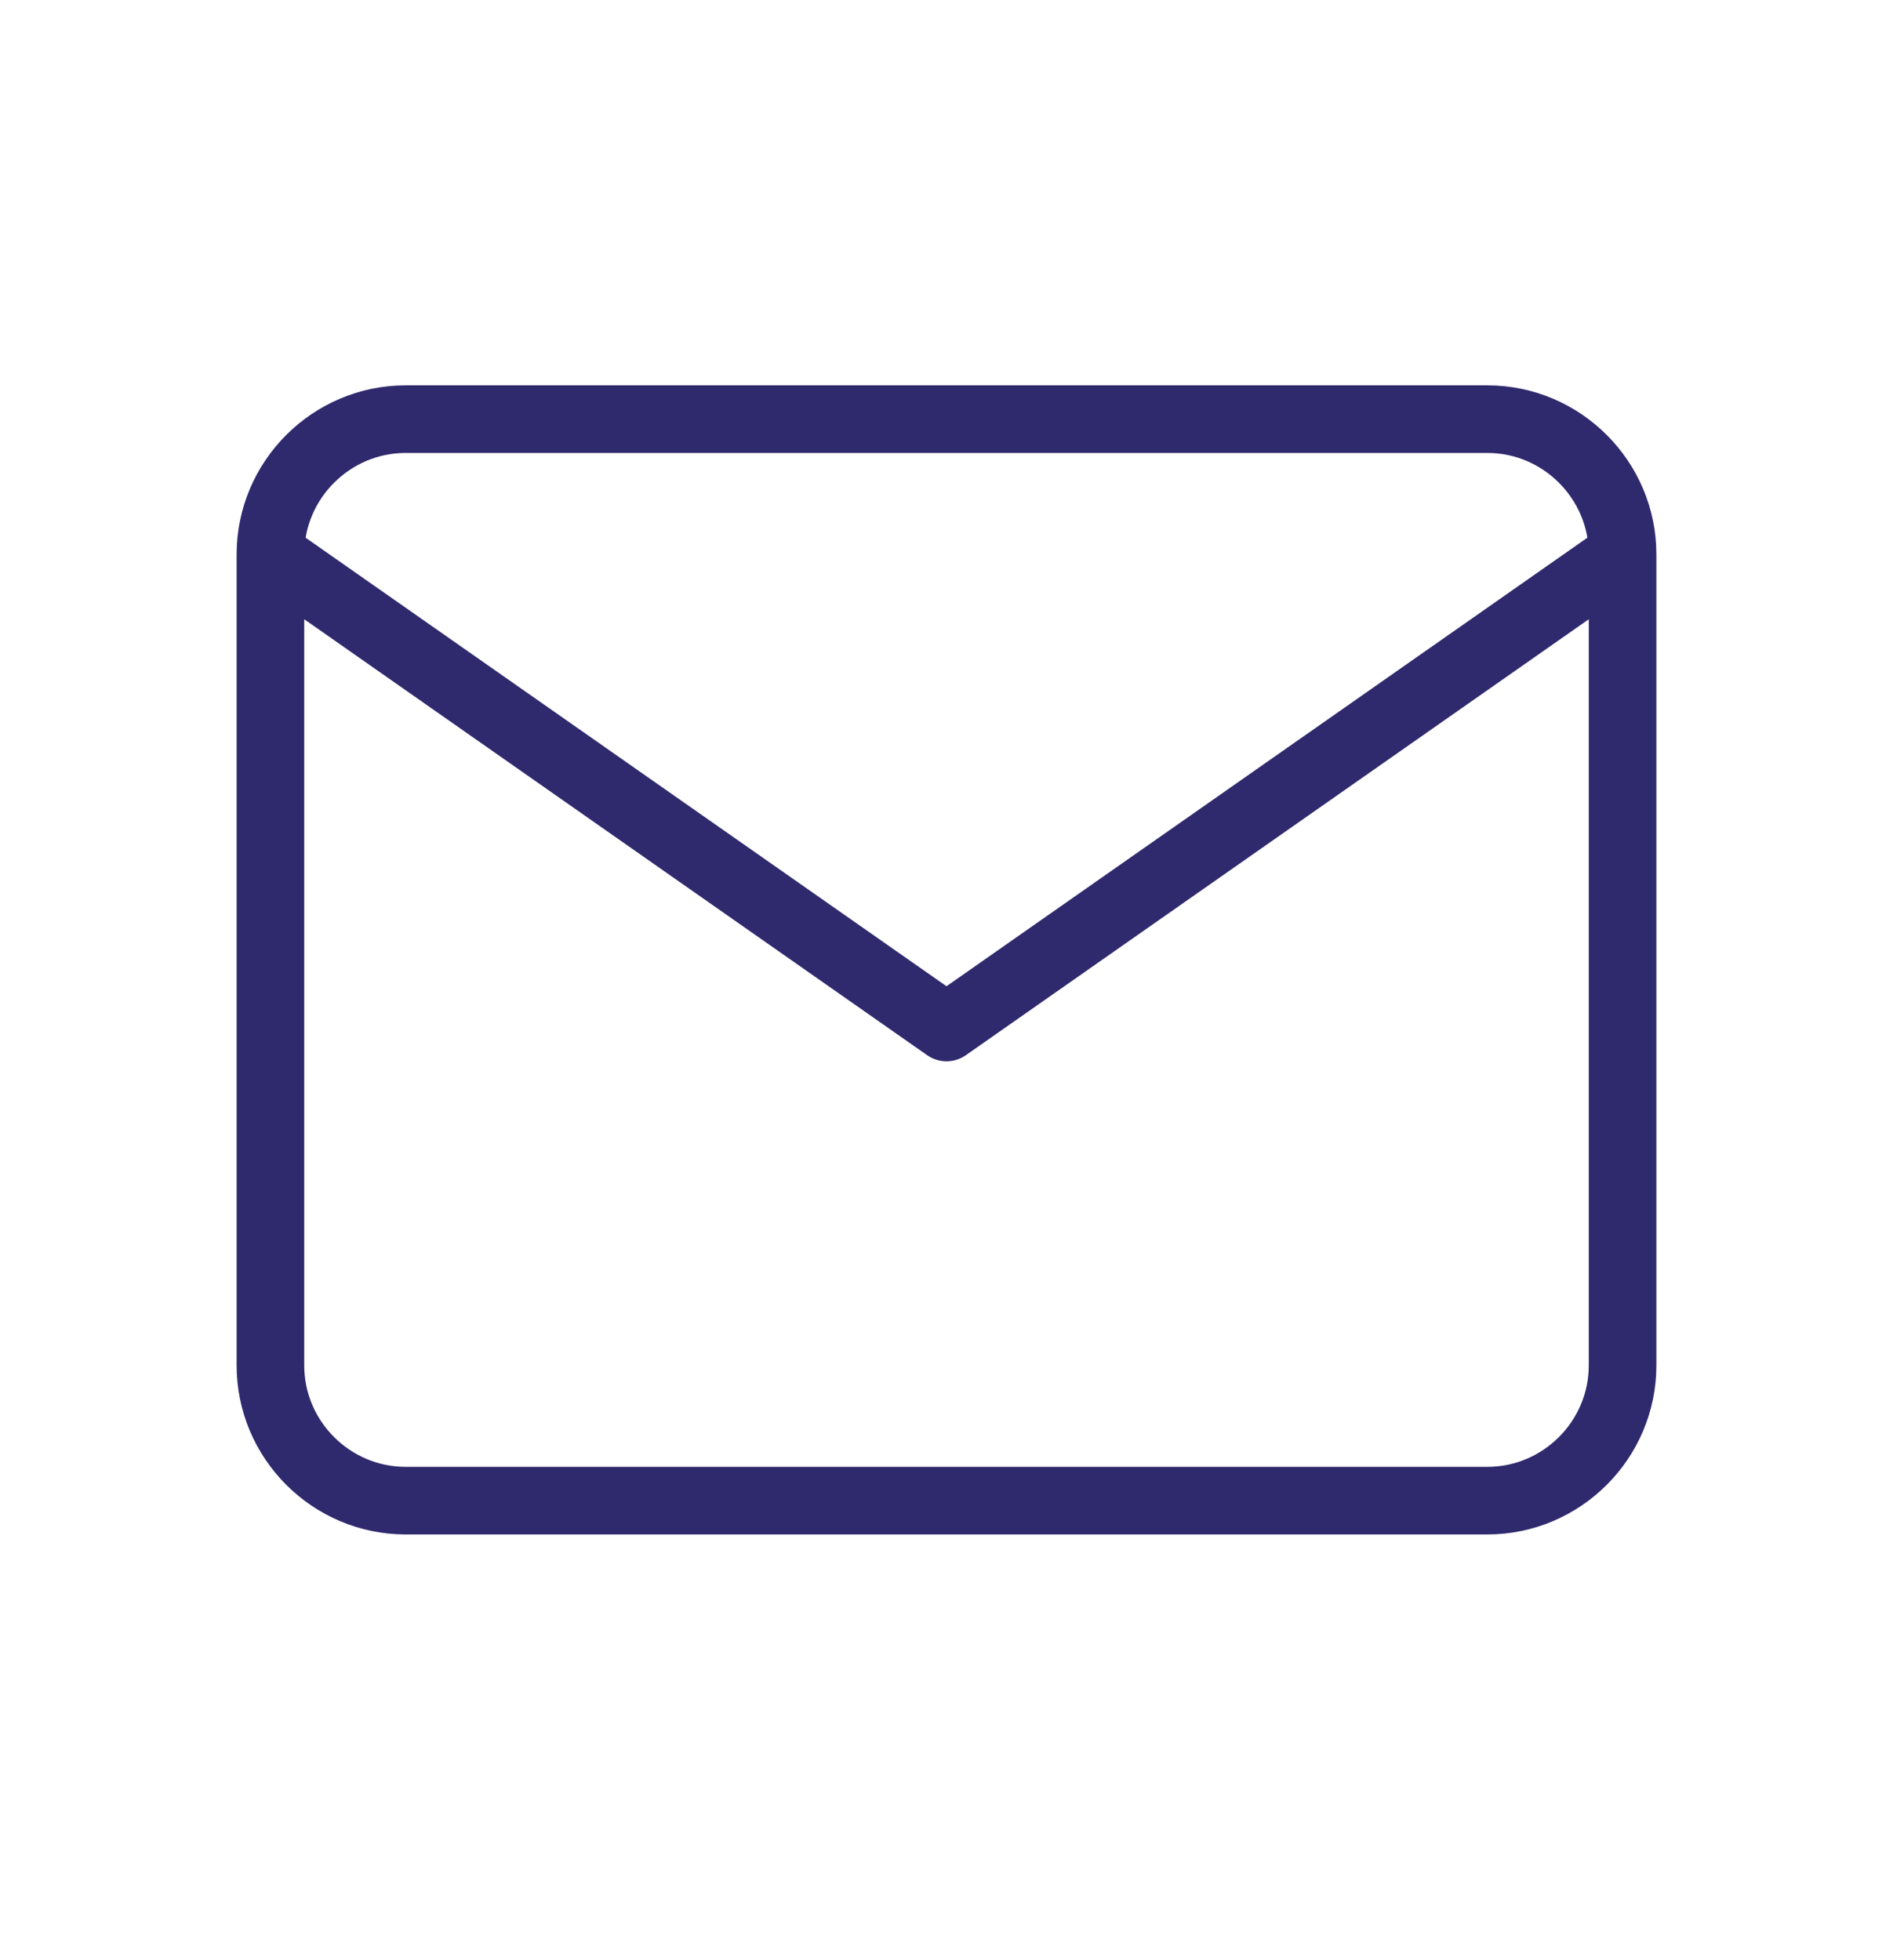 <svg width="28" height="29" viewBox="0 0 28 29" fill="none" xmlns="http://www.w3.org/2000/svg">
<path d="M24 8.201C24 7.101 23.1 6.201 22 6.201H6C4.9 6.201 4 7.101 4 8.201M24 8.201V20.201C24 21.301 23.1 22.201 22 22.201H6C4.9 22.201 4 21.301 4 20.201V8.201M24 8.201L14 15.201L4 8.201" stroke="#2F296D" stroke-linecap="round" stroke-linejoin="round"/>
</svg>
